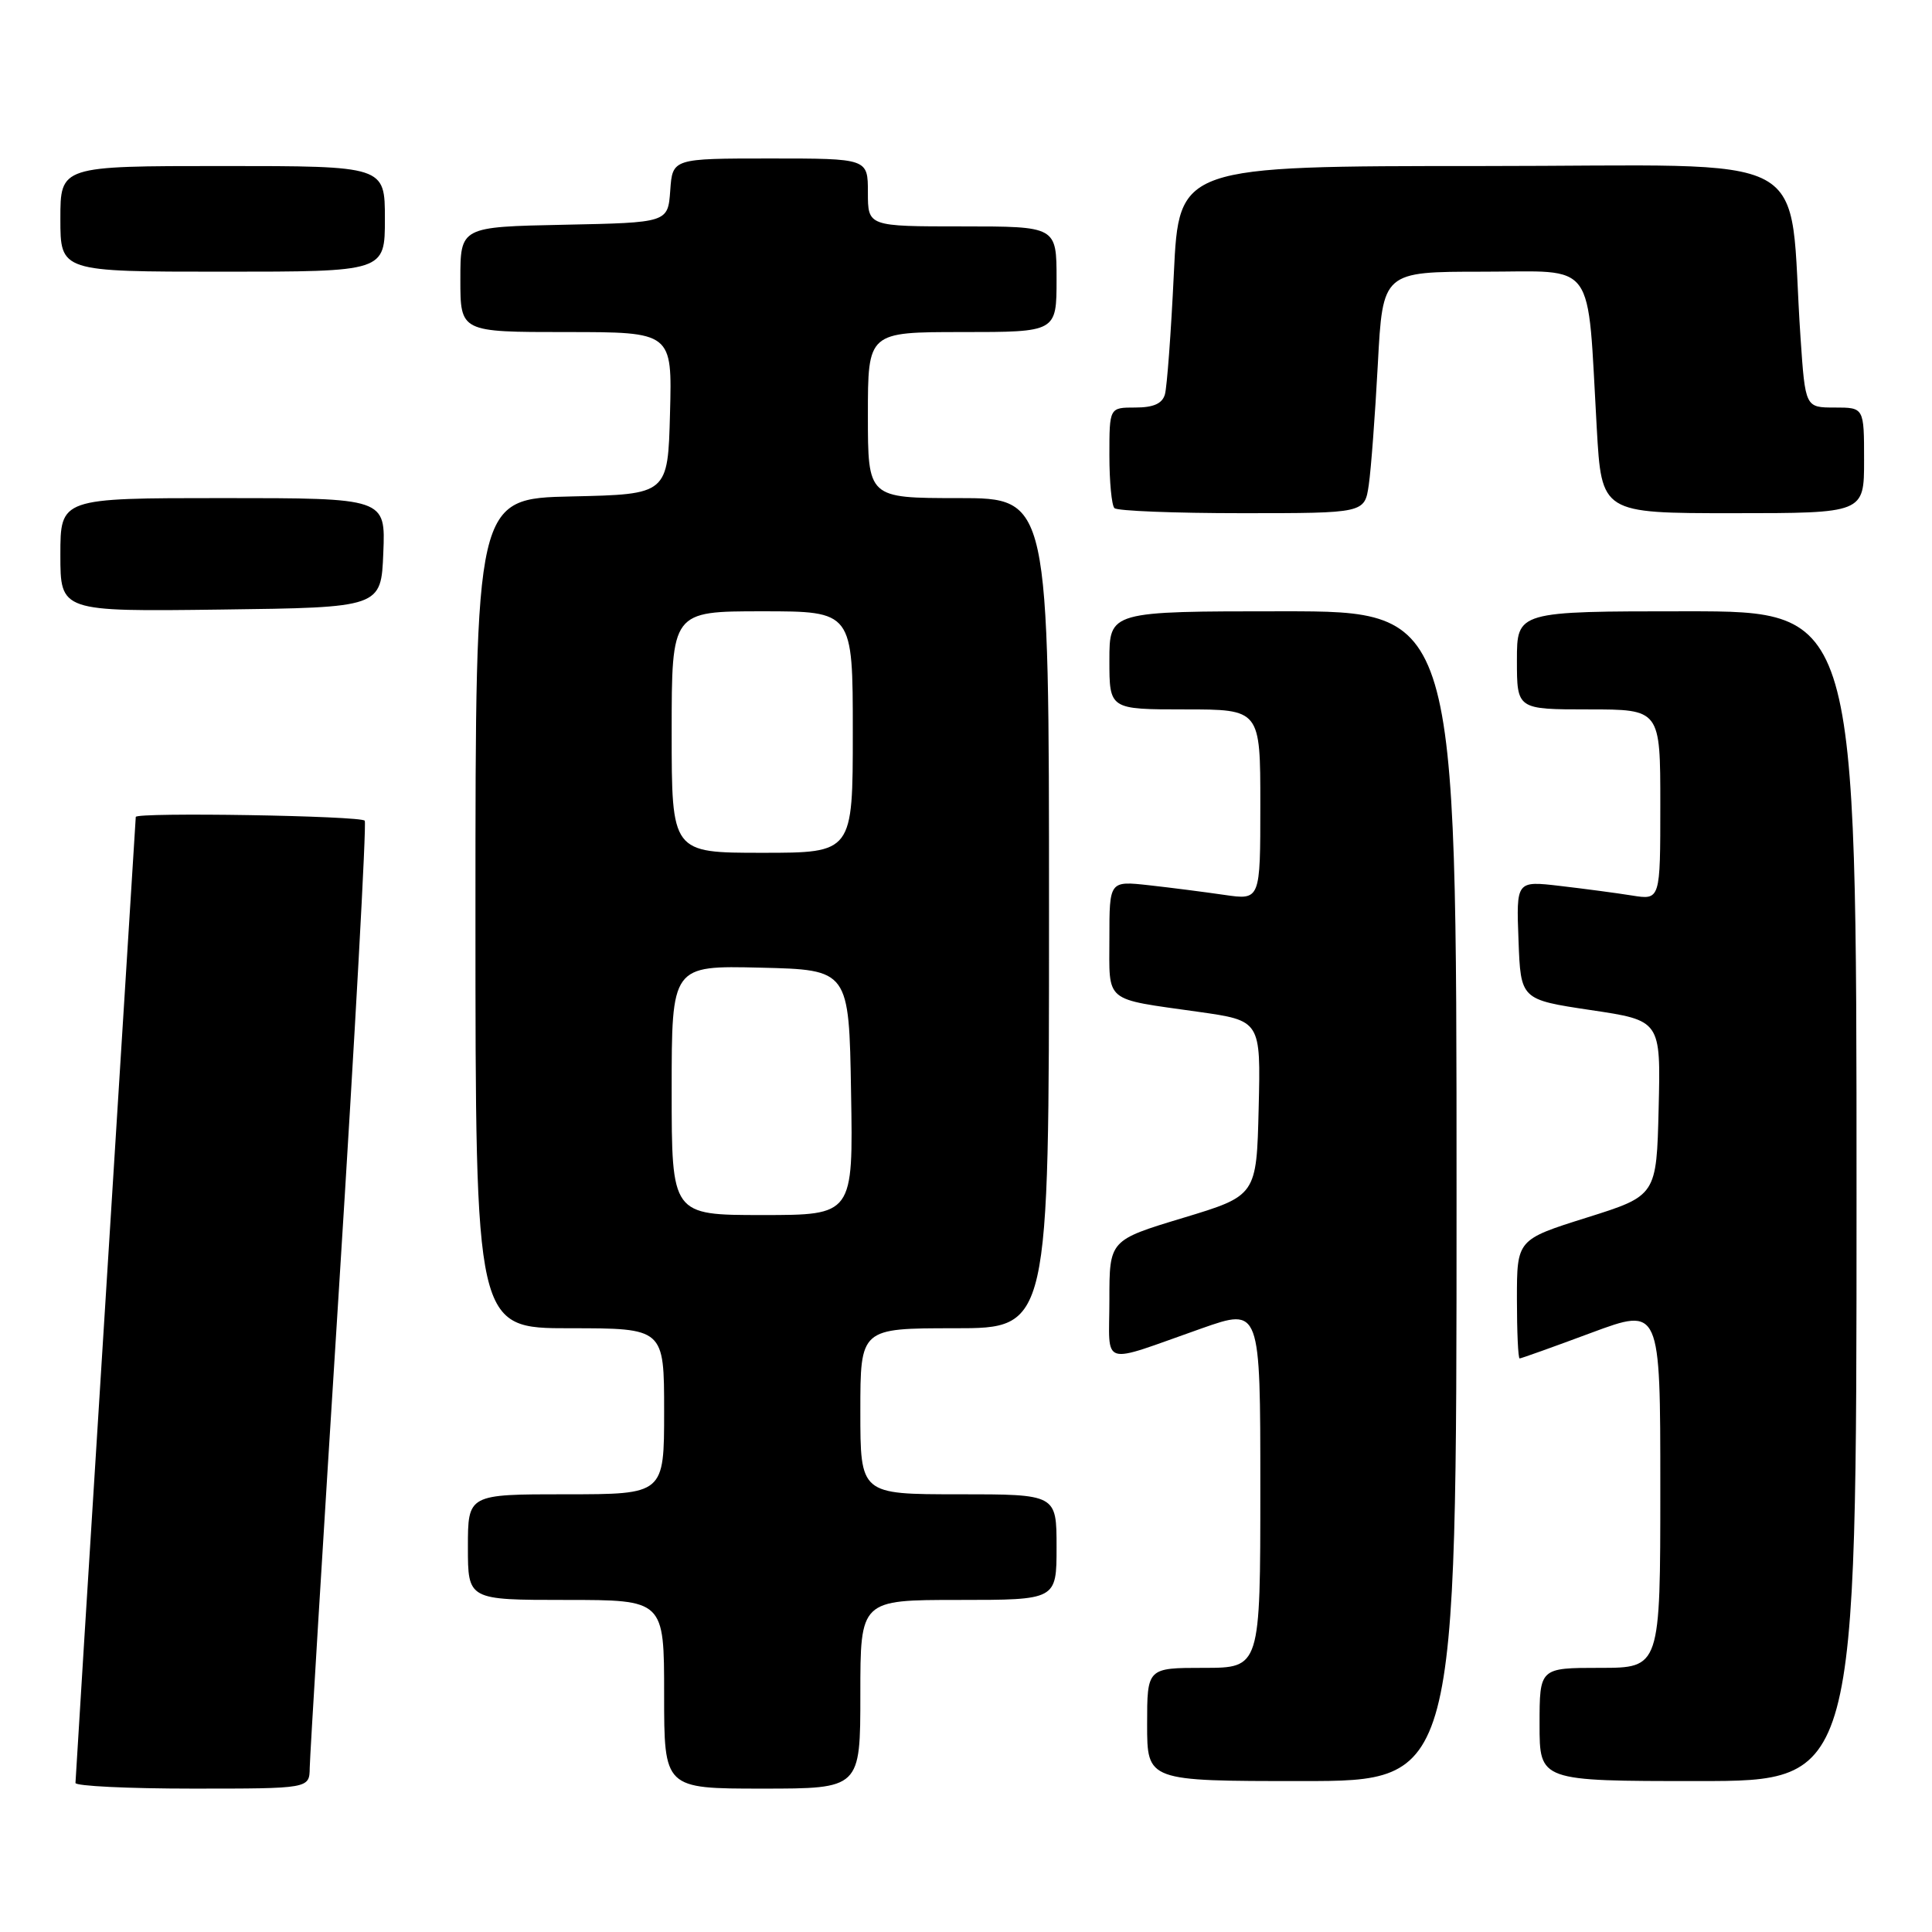<?xml version="1.0" encoding="UTF-8" standalone="no"?>
<!DOCTYPE svg PUBLIC "-//W3C//DTD SVG 1.1//EN" "http://www.w3.org/Graphics/SVG/1.1/DTD/svg11.dtd" >
<svg xmlns="http://www.w3.org/2000/svg" xmlns:xlink="http://www.w3.org/1999/xlink" version="1.1" viewBox="0 0 256 256">
 <g >
 <path fill="currentColor"
d=" M 41.04 234.25 C 41.06 232.74 42.81 204.05 44.93 170.50 C 47.05 136.95 48.58 109.16 48.33 108.75 C 47.94 108.09 18.01 107.60 17.99 108.25 C 17.99 108.39 16.19 137.07 14.00 172.00 C 11.80 206.93 10.01 235.84 10.00 236.25 C 10.00 236.66 16.97 237.00 25.50 237.00 C 41.00 237.00 41.00 237.00 41.04 234.25 Z  M 114.00 224.50 C 114.00 212.00 114.00 212.00 127.00 212.00 C 140.00 212.00 140.00 212.00 140.00 205.00 C 140.00 198.00 140.00 198.00 127.00 198.00 C 114.00 198.00 114.00 198.00 114.00 187.00 C 114.00 176.00 114.00 176.00 126.50 176.00 C 139.00 176.00 139.00 176.00 139.00 121.00 C 139.00 66.00 139.00 66.00 127.00 66.00 C 115.00 66.00 115.00 66.00 115.00 55.00 C 115.00 44.00 115.00 44.00 127.50 44.00 C 140.00 44.00 140.00 44.00 140.00 37.00 C 140.00 30.00 140.00 30.00 127.50 30.00 C 115.00 30.00 115.00 30.00 115.00 25.50 C 115.00 21.00 115.00 21.00 102.06 21.00 C 89.11 21.00 89.11 21.00 88.81 25.25 C 88.50 29.50 88.50 29.50 74.75 29.78 C 61.00 30.06 61.00 30.06 61.00 37.03 C 61.00 44.00 61.00 44.00 75.03 44.00 C 89.07 44.00 89.07 44.00 88.78 54.75 C 88.50 65.50 88.50 65.50 75.75 65.78 C 63.00 66.06 63.00 66.06 63.00 121.03 C 63.00 176.00 63.00 176.00 75.50 176.00 C 88.00 176.00 88.00 176.00 88.00 187.00 C 88.00 198.00 88.00 198.00 75.00 198.00 C 62.00 198.00 62.00 198.00 62.00 205.00 C 62.00 212.00 62.00 212.00 75.00 212.00 C 88.00 212.00 88.00 212.00 88.00 224.50 C 88.00 237.00 88.00 237.00 101.00 237.00 C 114.00 237.00 114.00 237.00 114.00 224.50 Z  M 193.00 158.50 C 193.00 81.00 193.00 81.00 170.00 81.00 C 147.00 81.00 147.00 81.00 147.00 87.50 C 147.00 94.00 147.00 94.00 157.00 94.00 C 167.00 94.00 167.00 94.00 167.00 106.64 C 167.00 119.27 167.00 119.27 162.25 118.58 C 159.64 118.20 155.14 117.62 152.25 117.30 C 147.00 116.72 147.00 116.72 147.00 124.29 C 147.00 132.99 146.14 132.28 158.78 134.07 C 167.06 135.24 167.06 135.24 166.78 146.83 C 166.50 158.43 166.50 158.43 156.75 161.38 C 147.00 164.33 147.00 164.33 147.00 172.23 C 147.00 181.30 145.52 180.84 159.25 176.01 C 167.00 173.29 167.00 173.29 167.00 197.14 C 167.00 221.00 167.00 221.00 159.50 221.00 C 152.00 221.00 152.00 221.00 152.00 228.50 C 152.00 236.00 152.00 236.00 172.50 236.00 C 193.00 236.00 193.00 236.00 193.00 158.50 Z  M 246.00 158.50 C 246.00 81.00 246.00 81.00 223.50 81.00 C 201.00 81.00 201.00 81.00 201.00 87.50 C 201.00 94.00 201.00 94.00 210.50 94.00 C 220.00 94.00 220.00 94.00 220.00 106.63 C 220.00 119.26 220.00 119.26 216.25 118.66 C 214.19 118.33 209.89 117.76 206.71 117.39 C 200.91 116.71 200.91 116.71 201.21 124.58 C 201.50 132.45 201.50 132.45 210.78 133.84 C 220.06 135.22 220.06 135.22 219.78 146.83 C 219.50 158.43 219.50 158.43 210.25 161.34 C 201.00 164.25 201.00 164.25 201.00 172.13 C 201.00 176.46 201.16 180.00 201.36 180.00 C 201.56 180.00 205.84 178.47 210.86 176.60 C 220.00 173.21 220.00 173.21 220.00 197.10 C 220.00 221.00 220.00 221.00 212.00 221.00 C 204.00 221.00 204.00 221.00 204.00 228.50 C 204.00 236.00 204.00 236.00 225.00 236.00 C 246.00 236.00 246.00 236.00 246.00 158.50 Z  M 50.79 73.25 C 51.09 66.00 51.09 66.00 29.54 66.00 C 8.00 66.00 8.00 66.00 8.00 73.52 C 8.00 81.04 8.00 81.04 29.25 80.77 C 50.50 80.50 50.50 80.50 50.79 73.25 Z  M 181.37 64.25 C 181.67 62.19 182.21 54.99 182.57 48.25 C 183.22 36.00 183.22 36.00 196.52 36.00 C 211.70 36.00 210.28 34.03 211.58 56.75 C 212.22 68.00 212.22 68.00 229.61 68.00 C 247.00 68.00 247.00 68.00 247.00 61.00 C 247.00 54.00 247.00 54.00 243.11 54.00 C 239.21 54.00 239.21 54.00 238.58 44.75 C 236.85 19.32 241.81 22.00 196.51 22.00 C 156.22 22.00 156.22 22.00 155.54 36.25 C 155.17 44.09 154.63 51.29 154.36 52.25 C 154.01 53.48 152.85 54.00 150.43 54.00 C 147.00 54.00 147.00 54.00 147.00 60.33 C 147.00 63.82 147.30 66.97 147.67 67.33 C 148.03 67.70 155.64 68.00 164.58 68.00 C 180.82 68.00 180.82 68.00 181.37 64.25 Z  M 51.00 29.00 C 51.00 22.00 51.00 22.00 29.50 22.00 C 8.00 22.00 8.00 22.00 8.00 29.00 C 8.00 36.00 8.00 36.00 29.50 36.00 C 51.00 36.00 51.00 36.00 51.00 29.00 Z  M 89.00 144.47 C 89.00 127.94 89.00 127.94 100.75 128.22 C 112.50 128.50 112.50 128.50 112.77 144.75 C 113.05 161.00 113.05 161.00 101.02 161.00 C 89.00 161.00 89.00 161.00 89.00 144.47 Z  M 89.00 97.00 C 89.00 81.00 89.00 81.00 101.00 81.00 C 113.00 81.00 113.00 81.00 113.00 97.00 C 113.00 113.00 113.00 113.00 101.00 113.00 C 89.00 113.00 89.00 113.00 89.00 97.00 Z "/>
</g>
</svg>